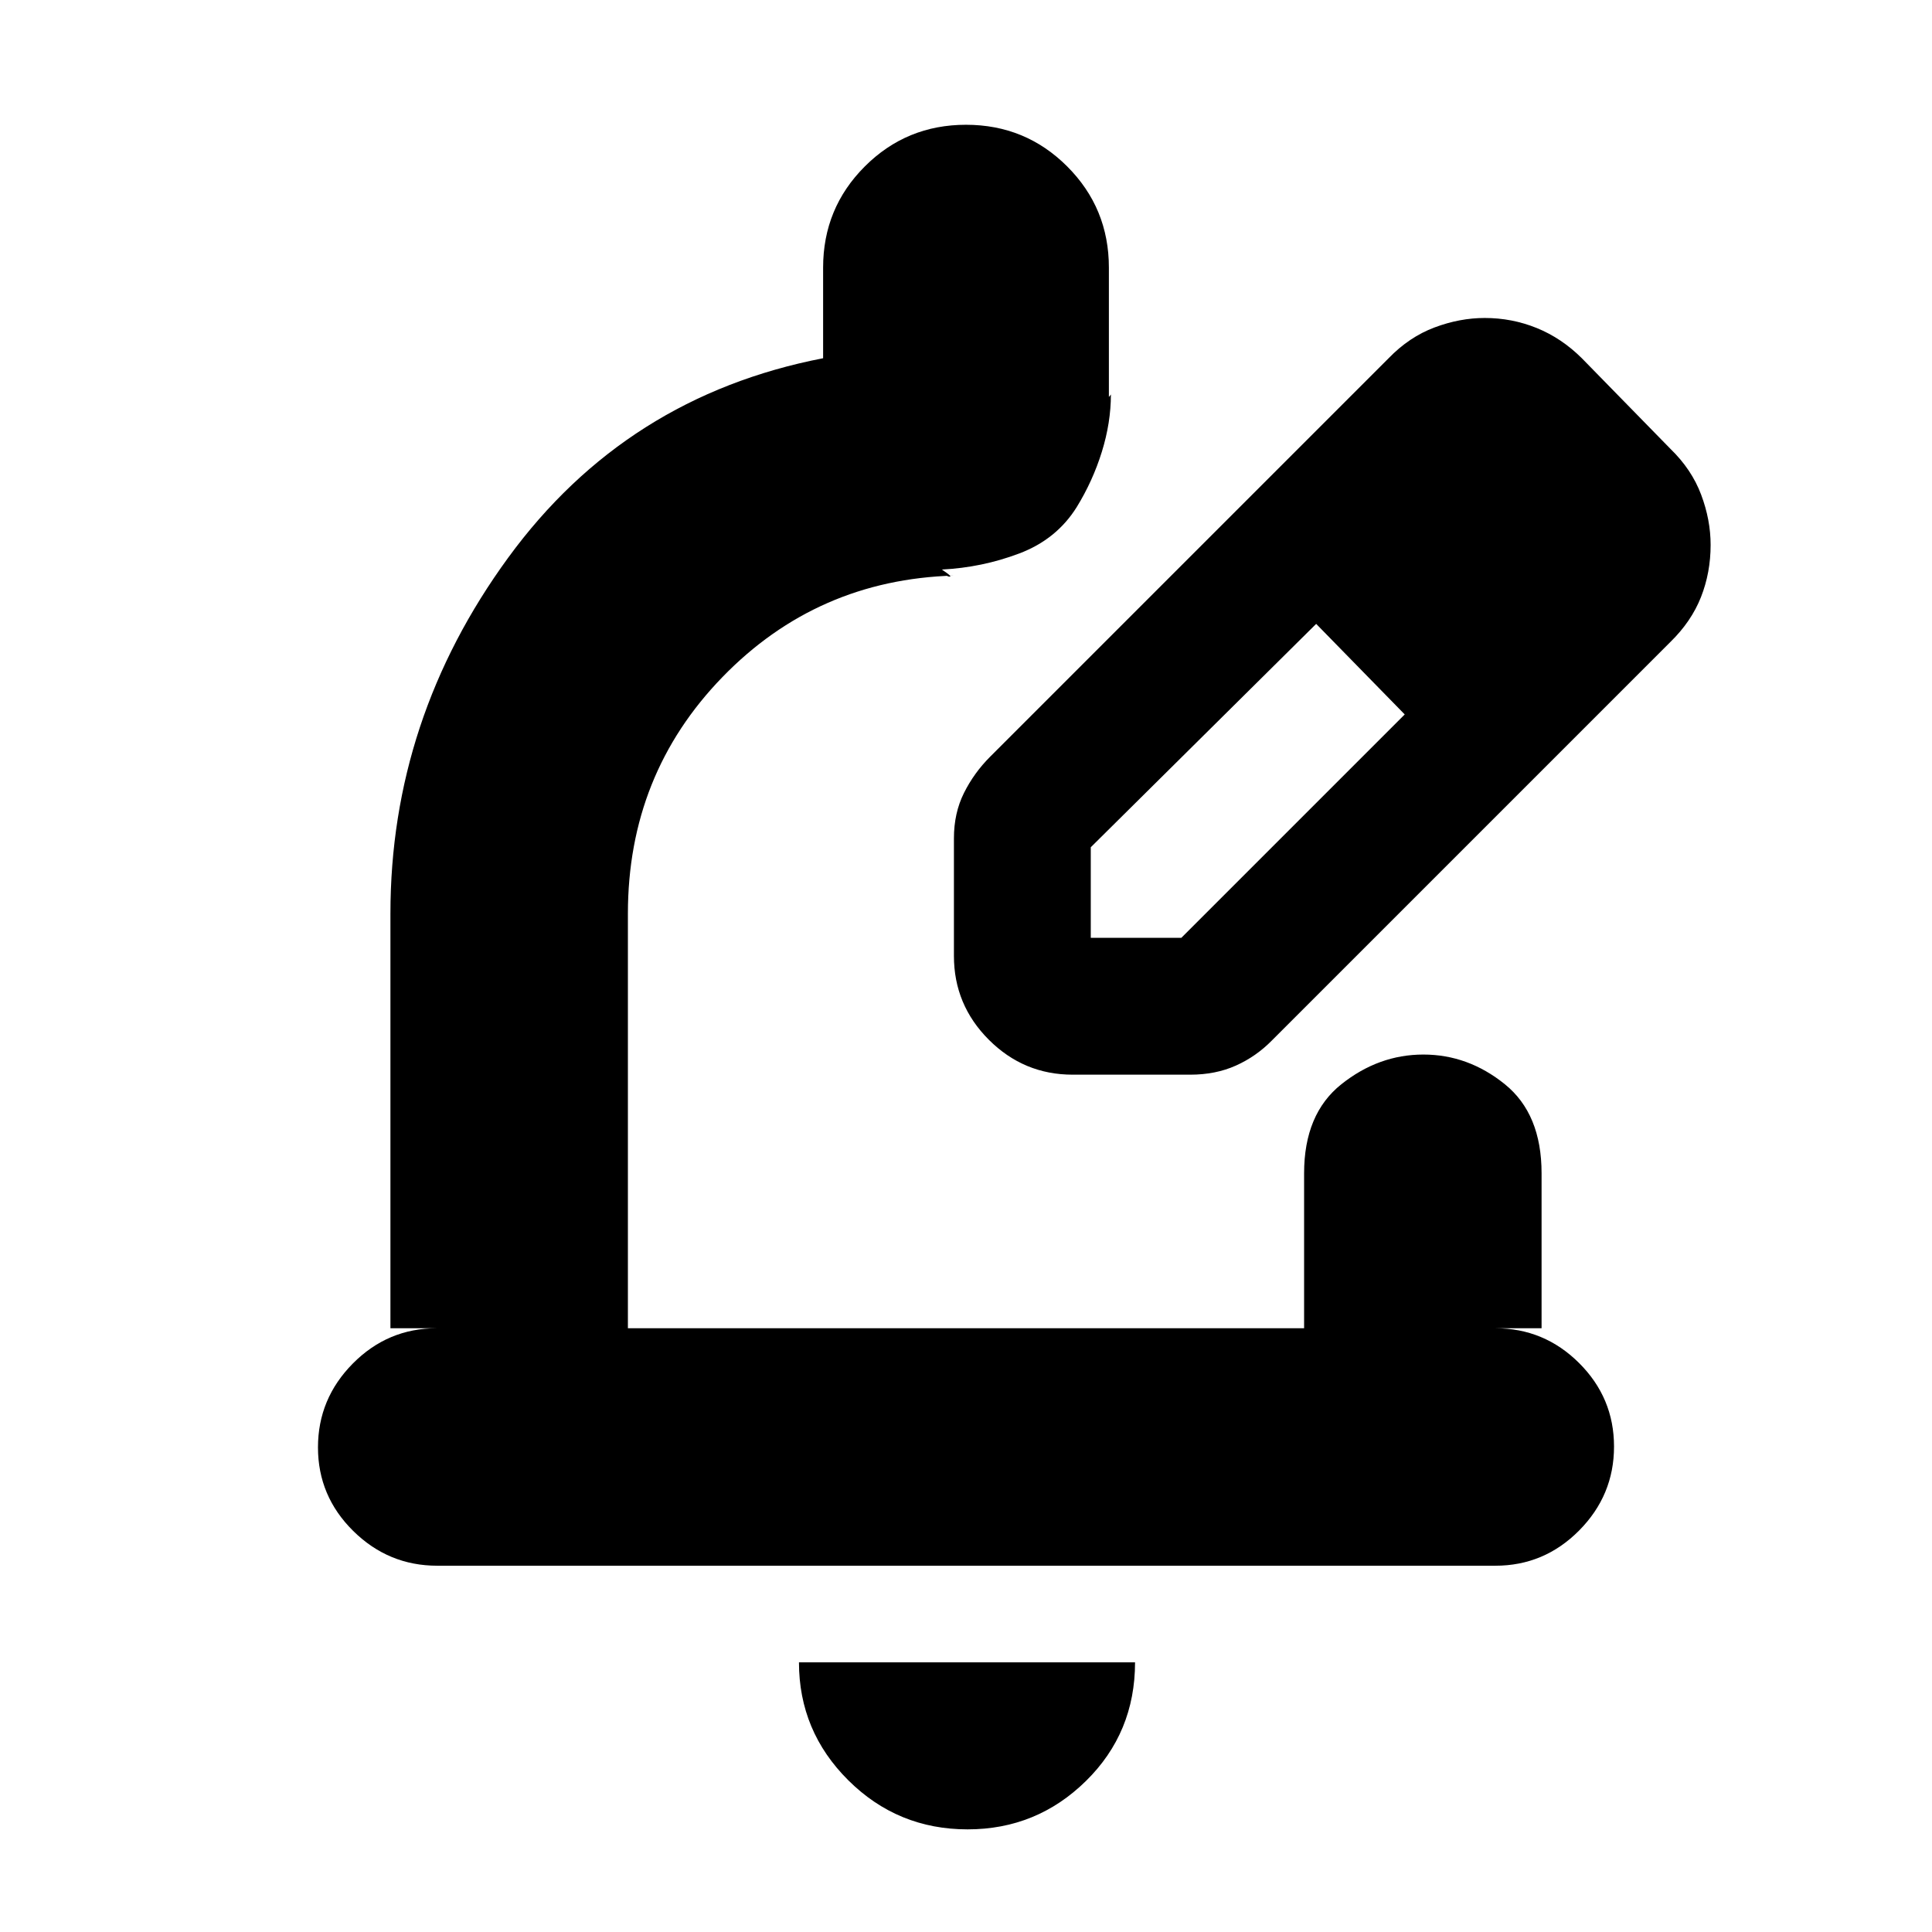 <svg xmlns="http://www.w3.org/2000/svg" height="20" viewBox="0 -960 960 960" width="20"><path d="M480.79-51q-34.74 0-59.27-24.38Q397-99.76 397-134h167q0 35-24.44 59-24.45 24-58.77 24Zm262.23-131H217.29q-24.29 0-41.79-17.29t-17.5-41.5q0-24.21 17.35-41.71T217-300h-23v-206q0-96.74 58.5-176.87Q311-763 409-782v-45q0-29.58 20.71-50.29T480-898q29.58 0 50.29 20.71T551-827v65q-1 0-.31-.5T552-764q0 14-4.5 28.5T535-708q-10 16-28.5 23t-38.5 8q6 4 3.5 3.5t2.5-.5q-68 2-115 50.41-47 48.42-47 117.59v206h336v-77q0-29.5 18.52-44.25Q685.05-436 707.27-436q22.23 0 40.48 14.75Q766-406.5 766-377v77h-23q24.3 0 41.65 17.29Q802-265.42 802-241.21t-17.34 41.71Q767.31-182 743.02-182ZM474-426Zm0-59v-58.43q0-12.57 5-22.57t13-18l198-198q10.26-10.59 22.8-15.29 12.53-4.71 24.96-4.71 13.55 0 25.86 5 12.31 5 22.38 15l44 45q10.59 10.26 15.29 22.8 4.71 12.53 4.71 24.96 0 13.76-4.79 25.92-4.8 12.15-15.21 22.32L632-443q-7.86 8-17.93 12.5t-22.64 4.5H533q-24.3 0-41.65-17.35Q474-460.7 474-485Zm308-204-45-45 45 45ZM542-494h45l111-111-22-23-22-22-112 111v45Zm134-134-22-22 44 45-22-23Z"/></svg>